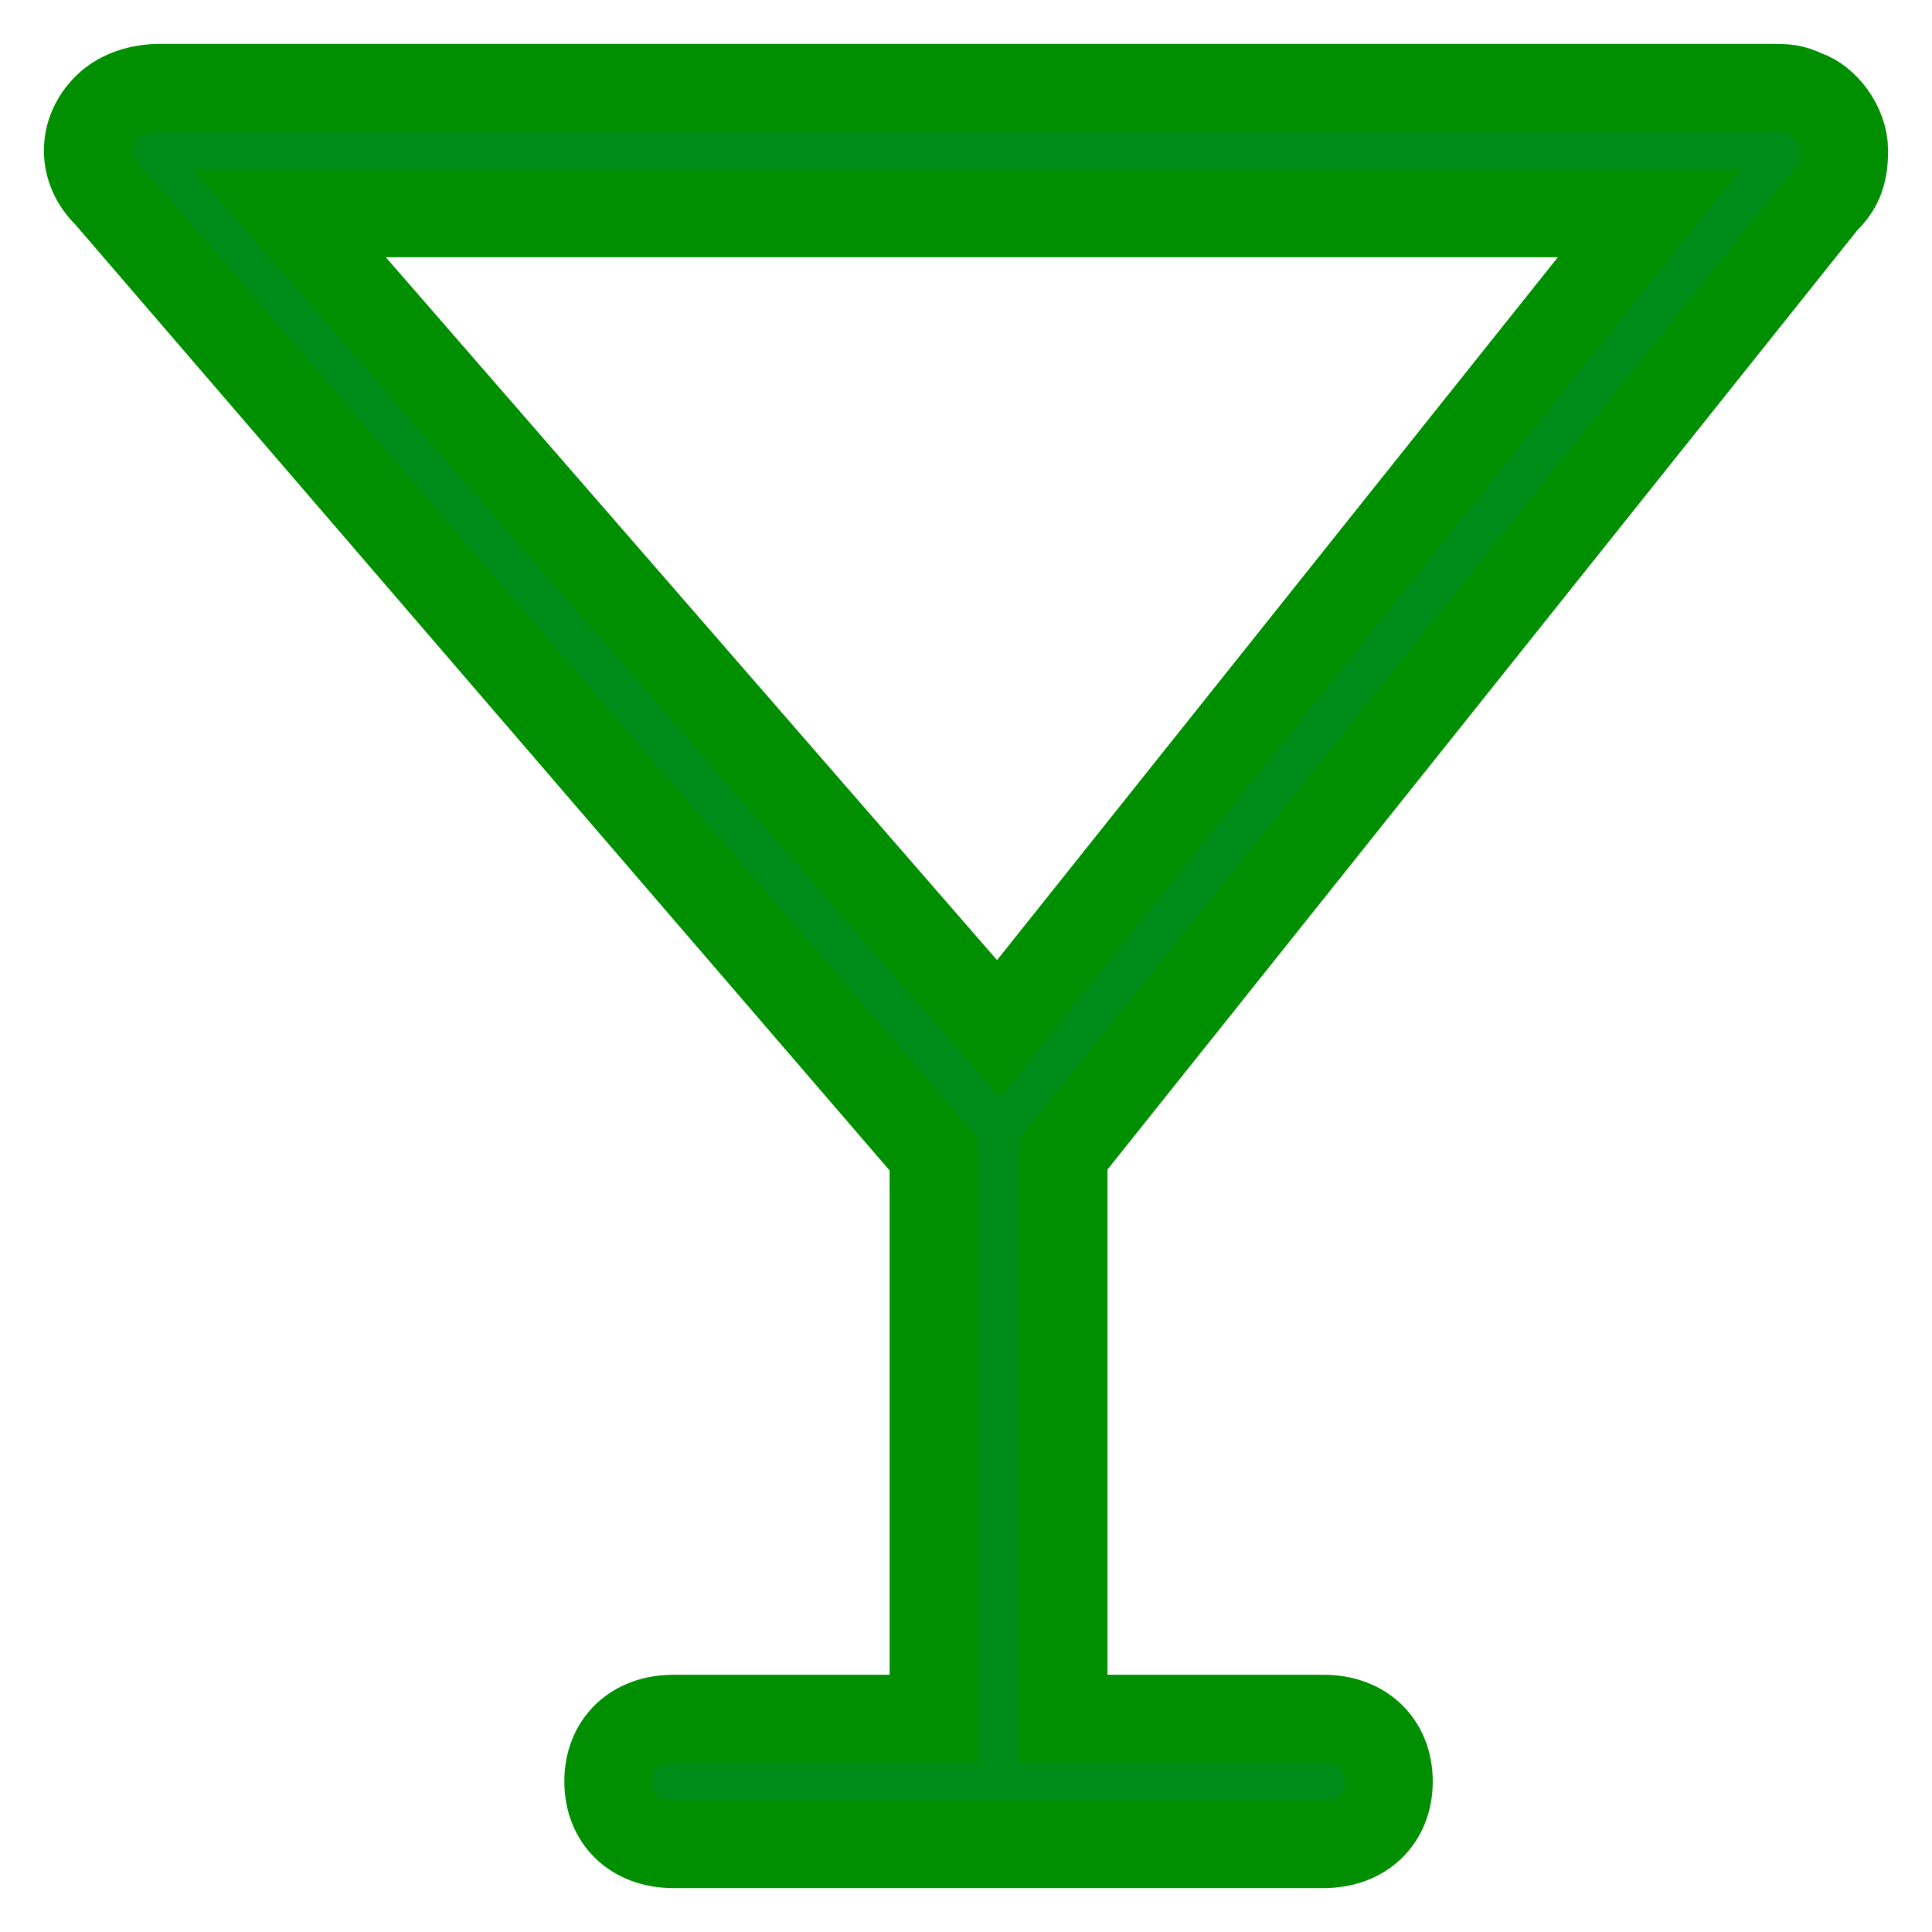 <?xml version="1.0" encoding="UTF-8"?>
<svg width="22px" height="22px" viewBox="0 0 22 22" version="1.1" xmlns="http://www.w3.org/2000/svg" xmlns:xlink="http://www.w3.org/1999/xlink">
    <!-- Generator: Sketch 54.1 (76490) - https://sketchapp.com -->
    <title>icon--复制</title>
    <desc>Created with Sketch.</desc>
    <g id="IOS版本排版" stroke="none" stroke-width="1" fill="none" fill-rule="evenodd">
        <g id="我的" transform="translate(-46, -494)" fill="#008C18" fill-rule="nonzero" stroke="#008F00">
            <g id="icon--复制" transform="translate(47, 495)">
                <path d="M19.778,1.286 C19.926,1.143 20,1 20,0.714 C20,0.429 19.778,0.143 19.556,0.071 C19.407,0 19.333,0 19.185,0 L0.815,0 C0.593,0 0.37,0.071 0.222,0.214 C-0.074,0.5 -0.074,0.929 0.222,1.214 L9.63,12.143 L9.63,18.571 L6.667,18.571 C6.222,18.571 5.926,18.857 5.926,19.286 C5.926,19.714 6.222,20 6.667,20 L14.074,20 C14.518,20 14.815,19.714 14.815,19.286 C14.815,18.857 14.518,18.571 14.074,18.571 L11.111,18.571 L11.111,12.143 L19.778,1.286 Z M10.37,10.714 L2.296,1.429 L17.778,1.429 L10.37,10.714 Z" id="Fill-1"></path>
            </g>
        </g>
    </g>
</svg>